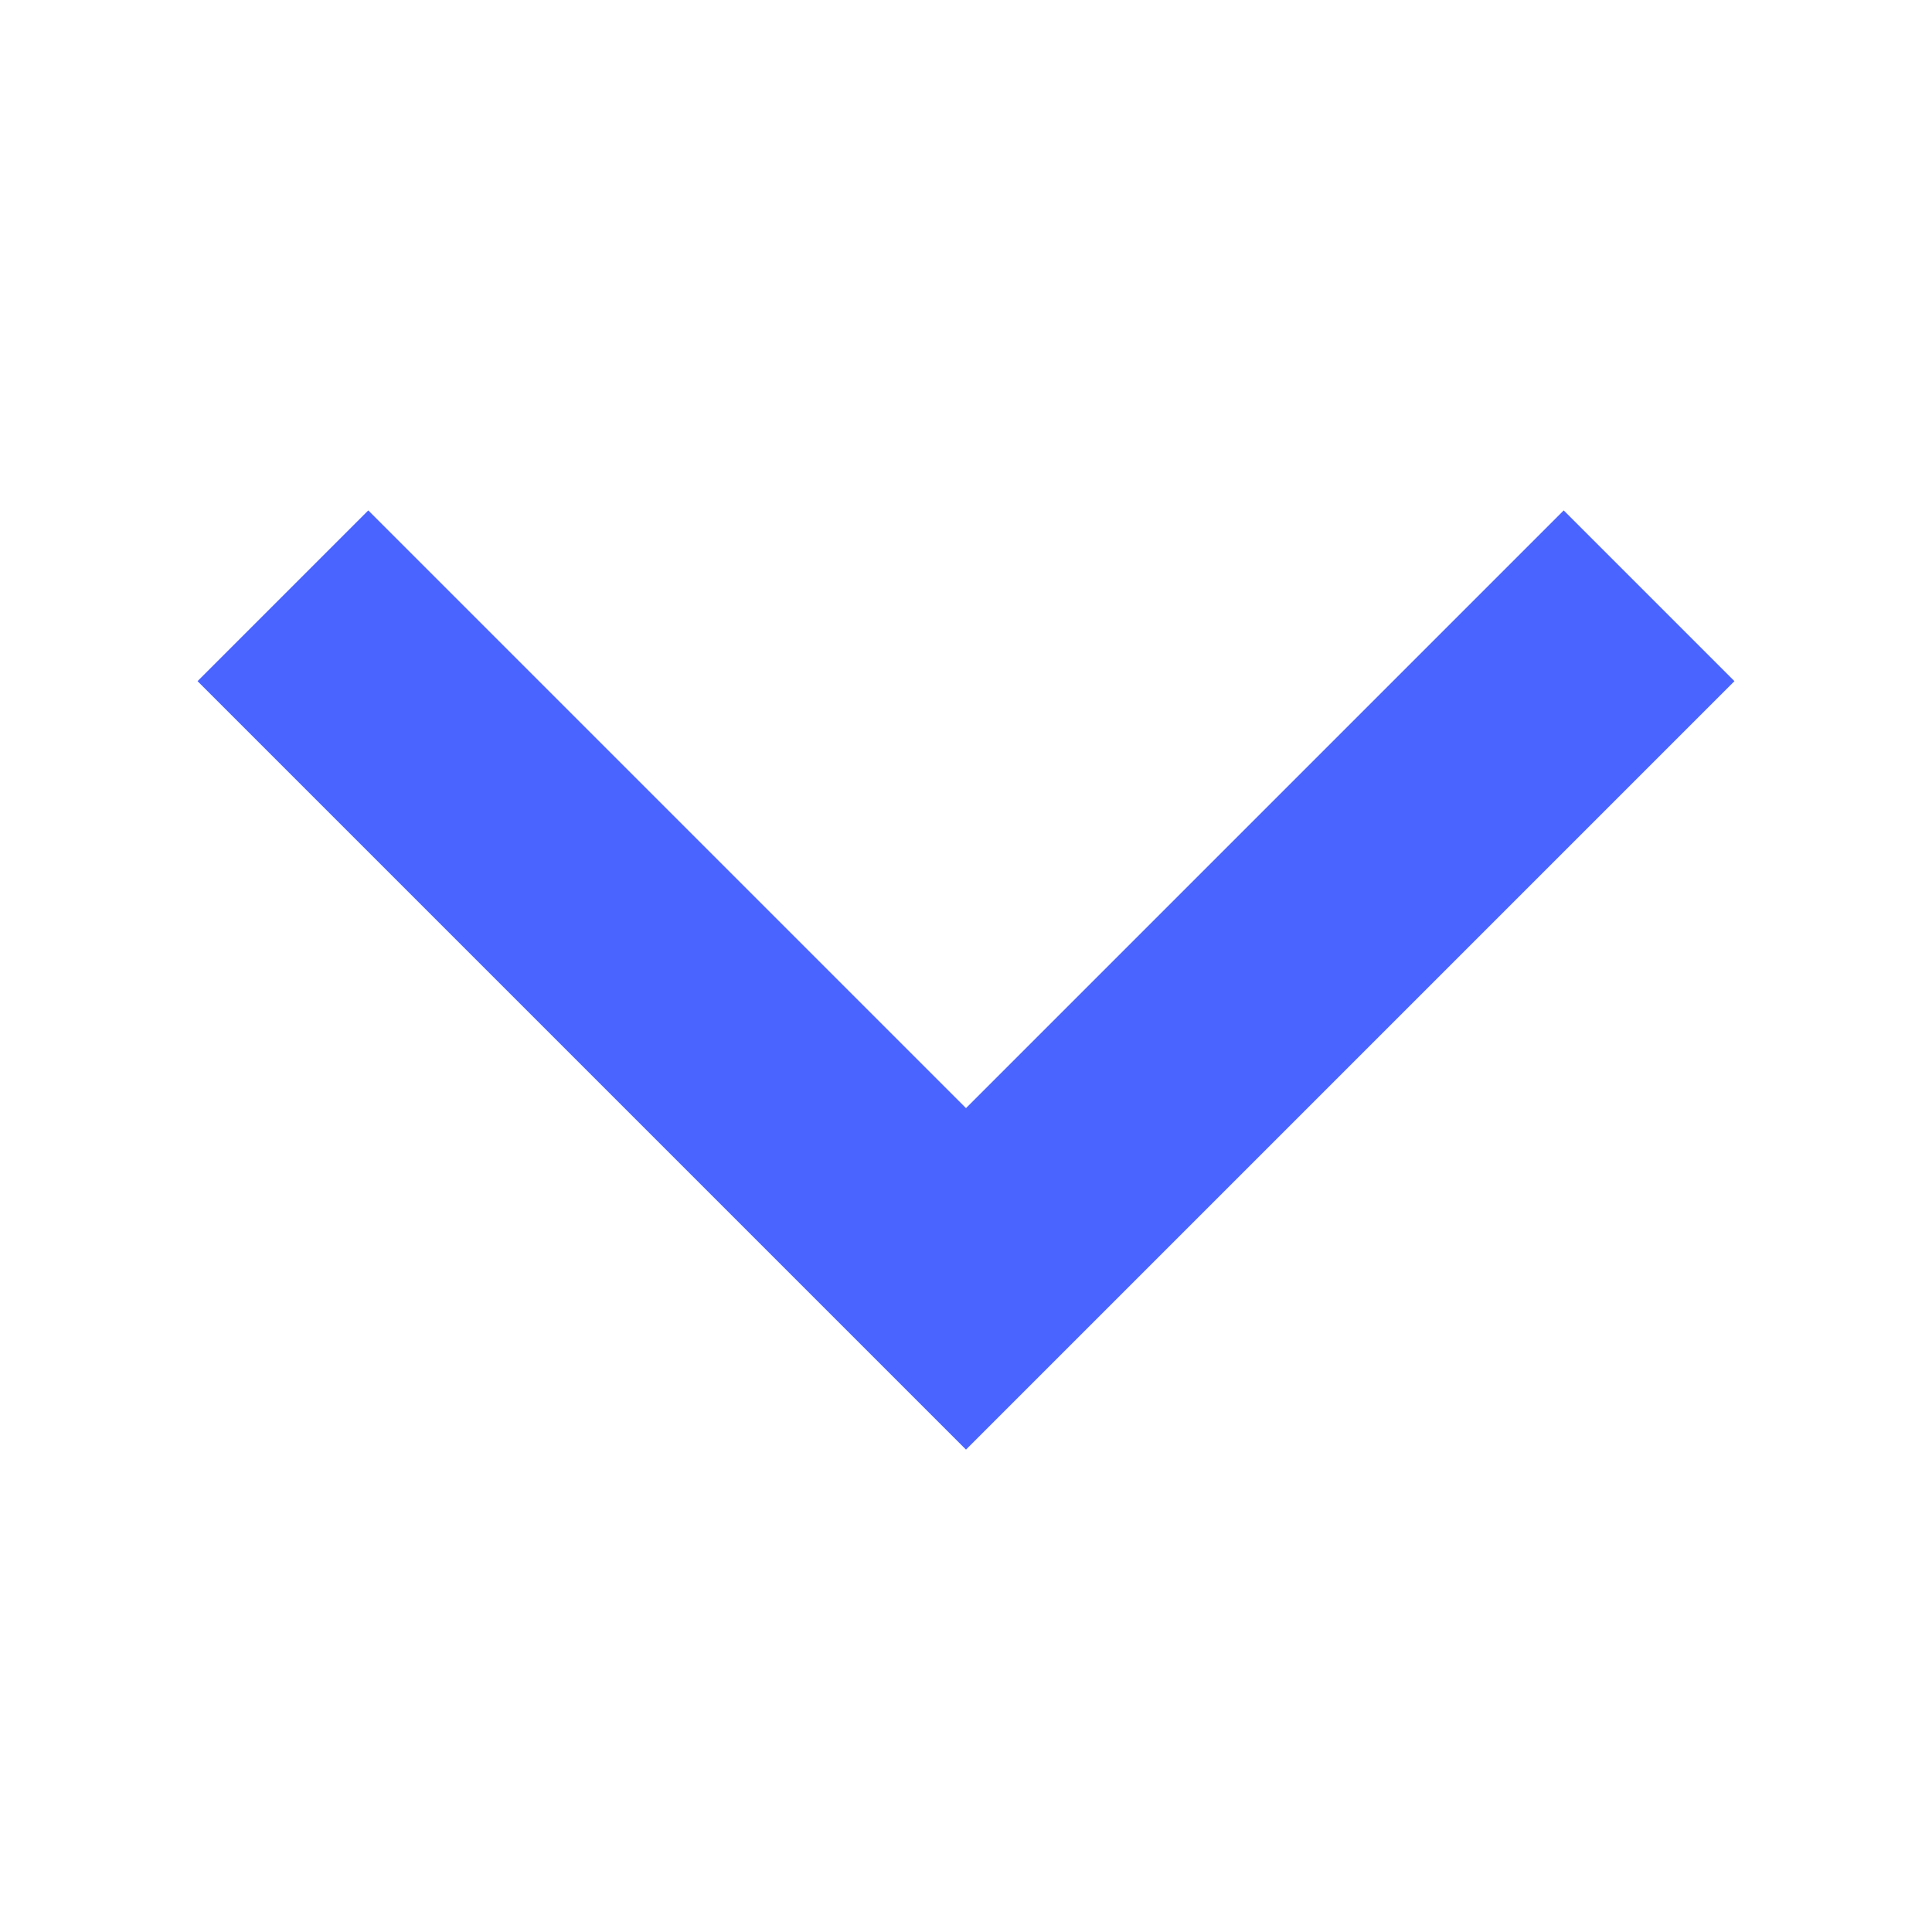 <svg width="16" height="16" viewBox="0 0 16 16" fill="none" xmlns="http://www.w3.org/2000/svg">
<path d="M8 9.177L12.95 4.227L14.364 5.641L8 12.005L1.636 5.641L3.05 4.227L8 9.177Z" fill="#4A64FF"/>
</svg>

